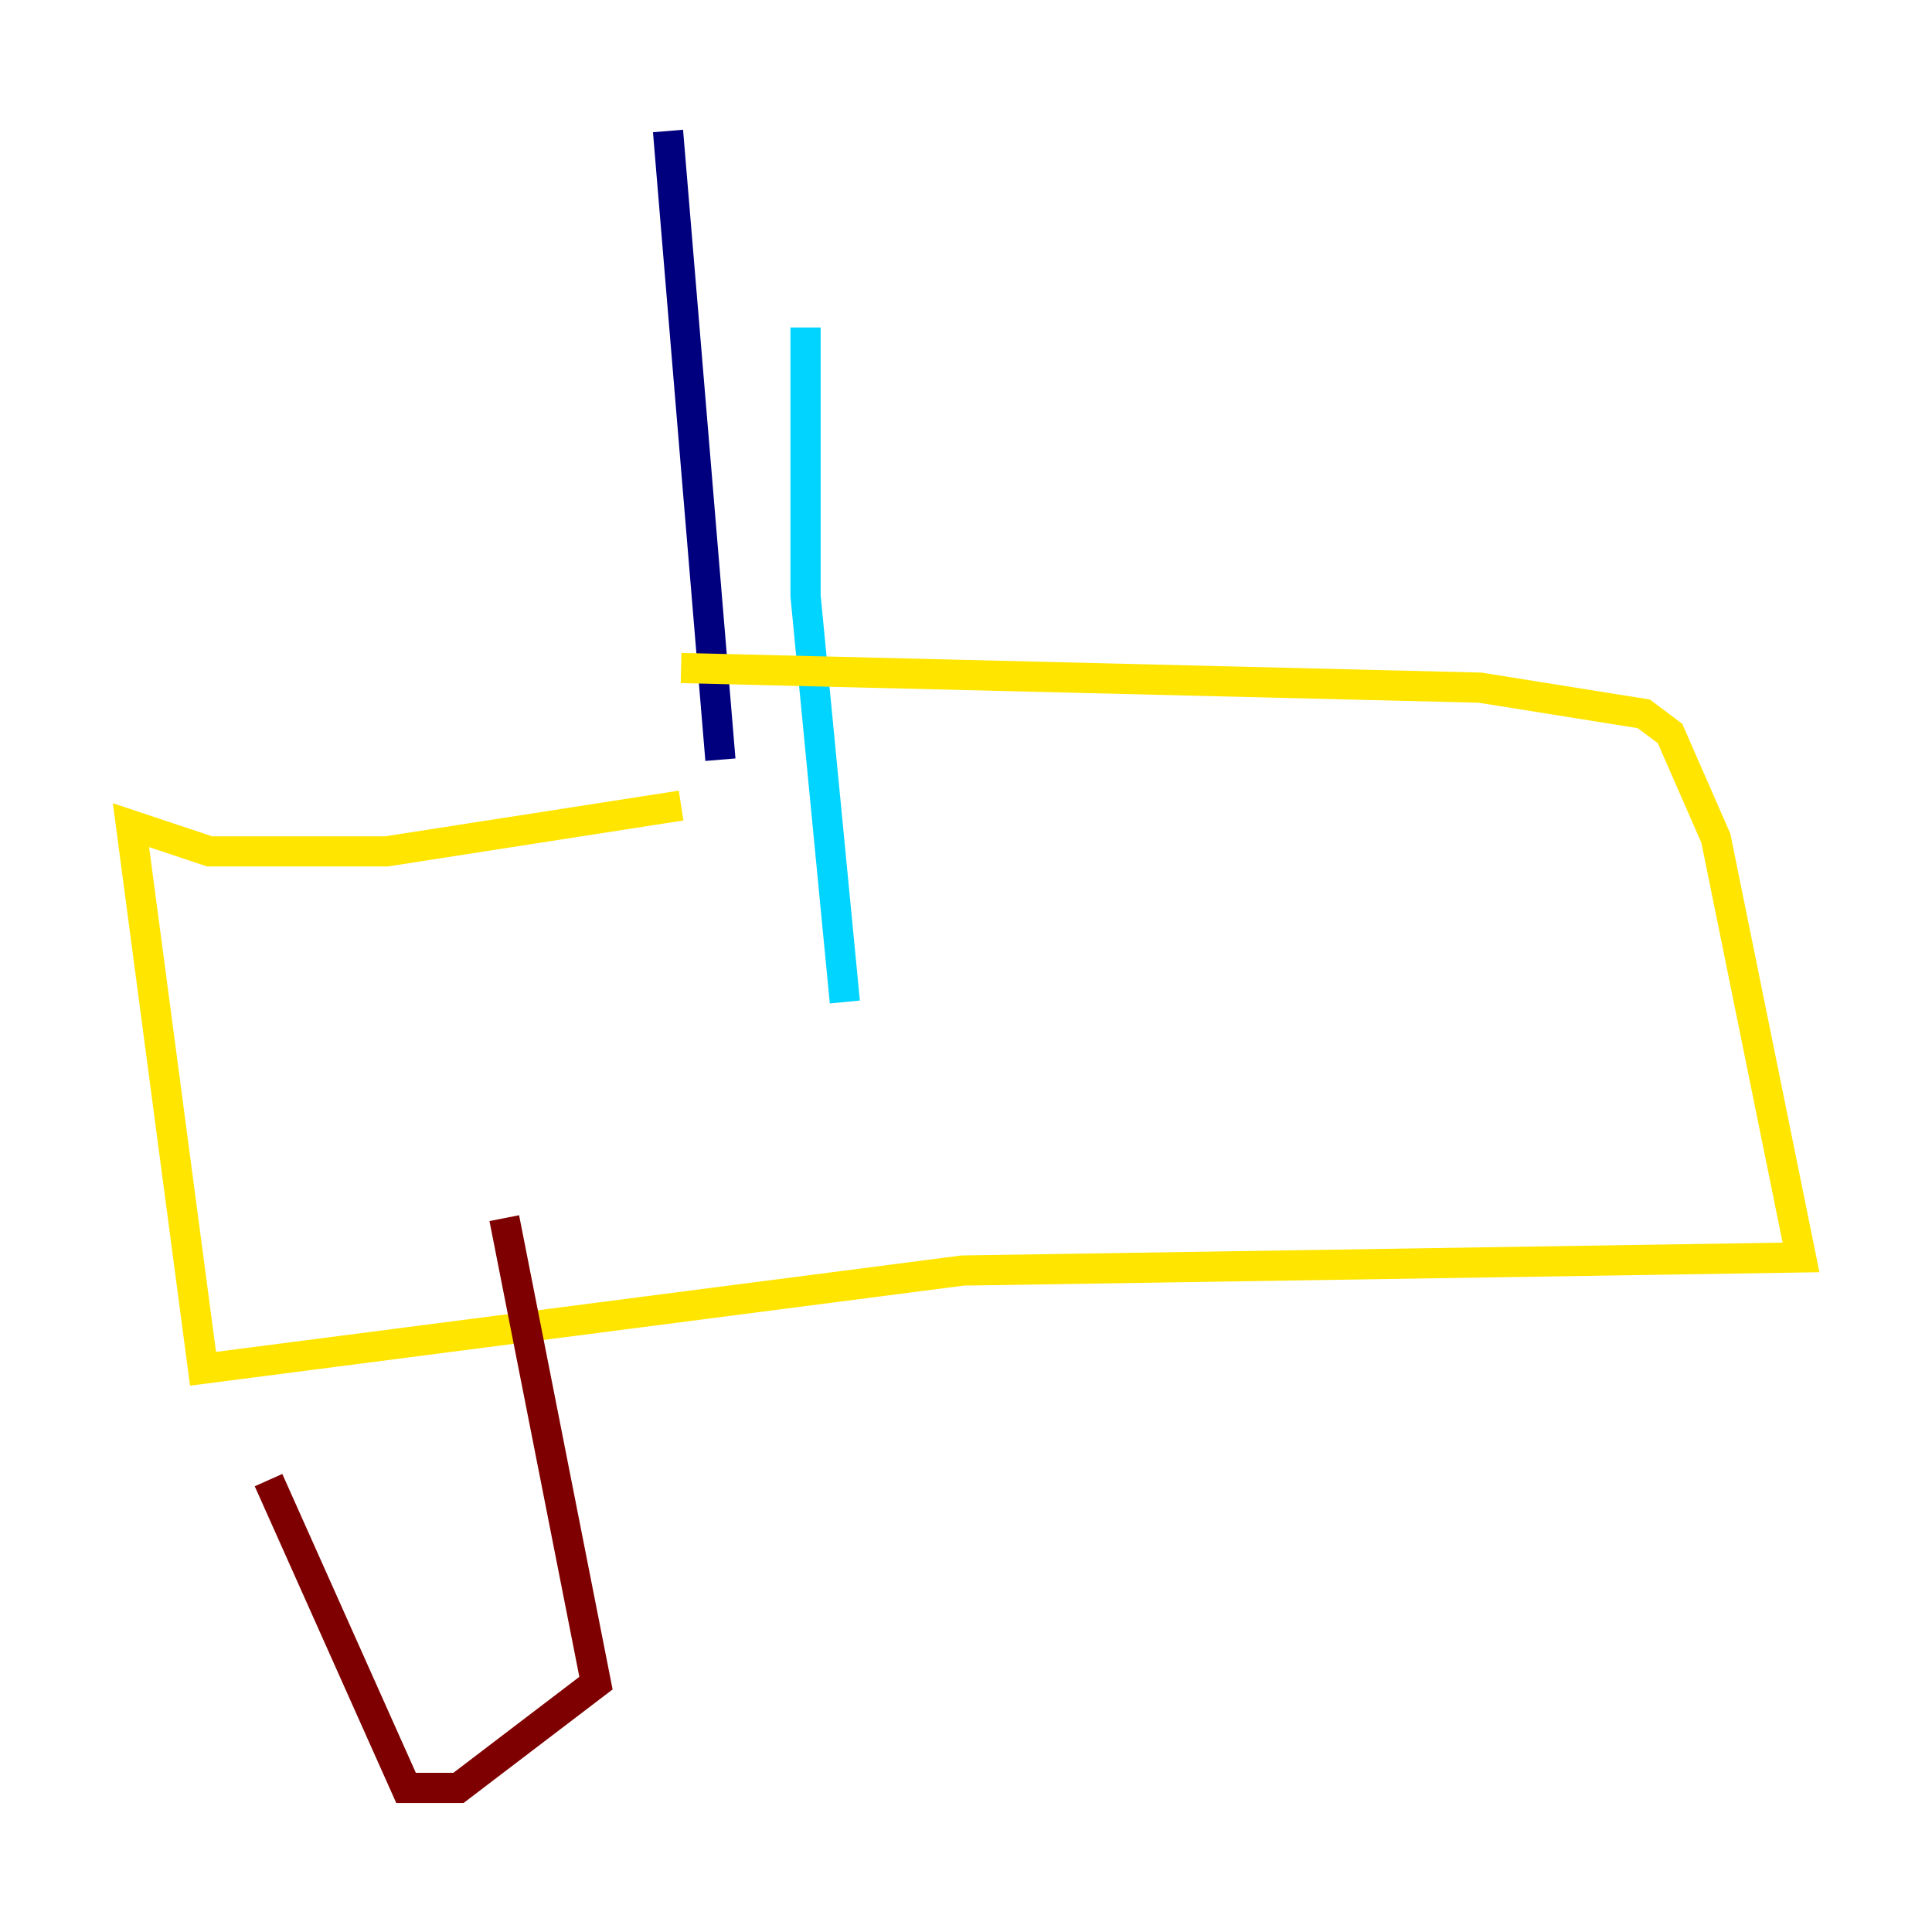 <?xml version="1.0" encoding="utf-8" ?>
<svg baseProfile="tiny" height="128" version="1.2" viewBox="0,0,128,128" width="128" xmlns="http://www.w3.org/2000/svg" xmlns:ev="http://www.w3.org/2001/xml-events" xmlns:xlink="http://www.w3.org/1999/xlink"><defs /><polyline fill="none" points="44.258,8.678 47.729,50.332" stroke="#00007f" stroke-width="2" /><polyline fill="none" points="53.37,21.695 53.37,39.485 55.973,66.386" stroke="#00d4ff" stroke-width="2" /><polyline fill="none" points="45.125,53.37 25.6,56.407 13.885,56.407 8.678,54.671 13.451,90.685 63.783,84.176 119.322,83.308 113.681,55.539 110.644,48.597 108.909,47.295 98.061,45.559 45.125,44.258" stroke="#ffe500" stroke-width="2" /><polyline fill="none" points="17.79,98.061 26.902,118.454 30.373,118.454 39.485,111.512 33.41,80.705" stroke="#7f0000" stroke-width="2" /></svg>